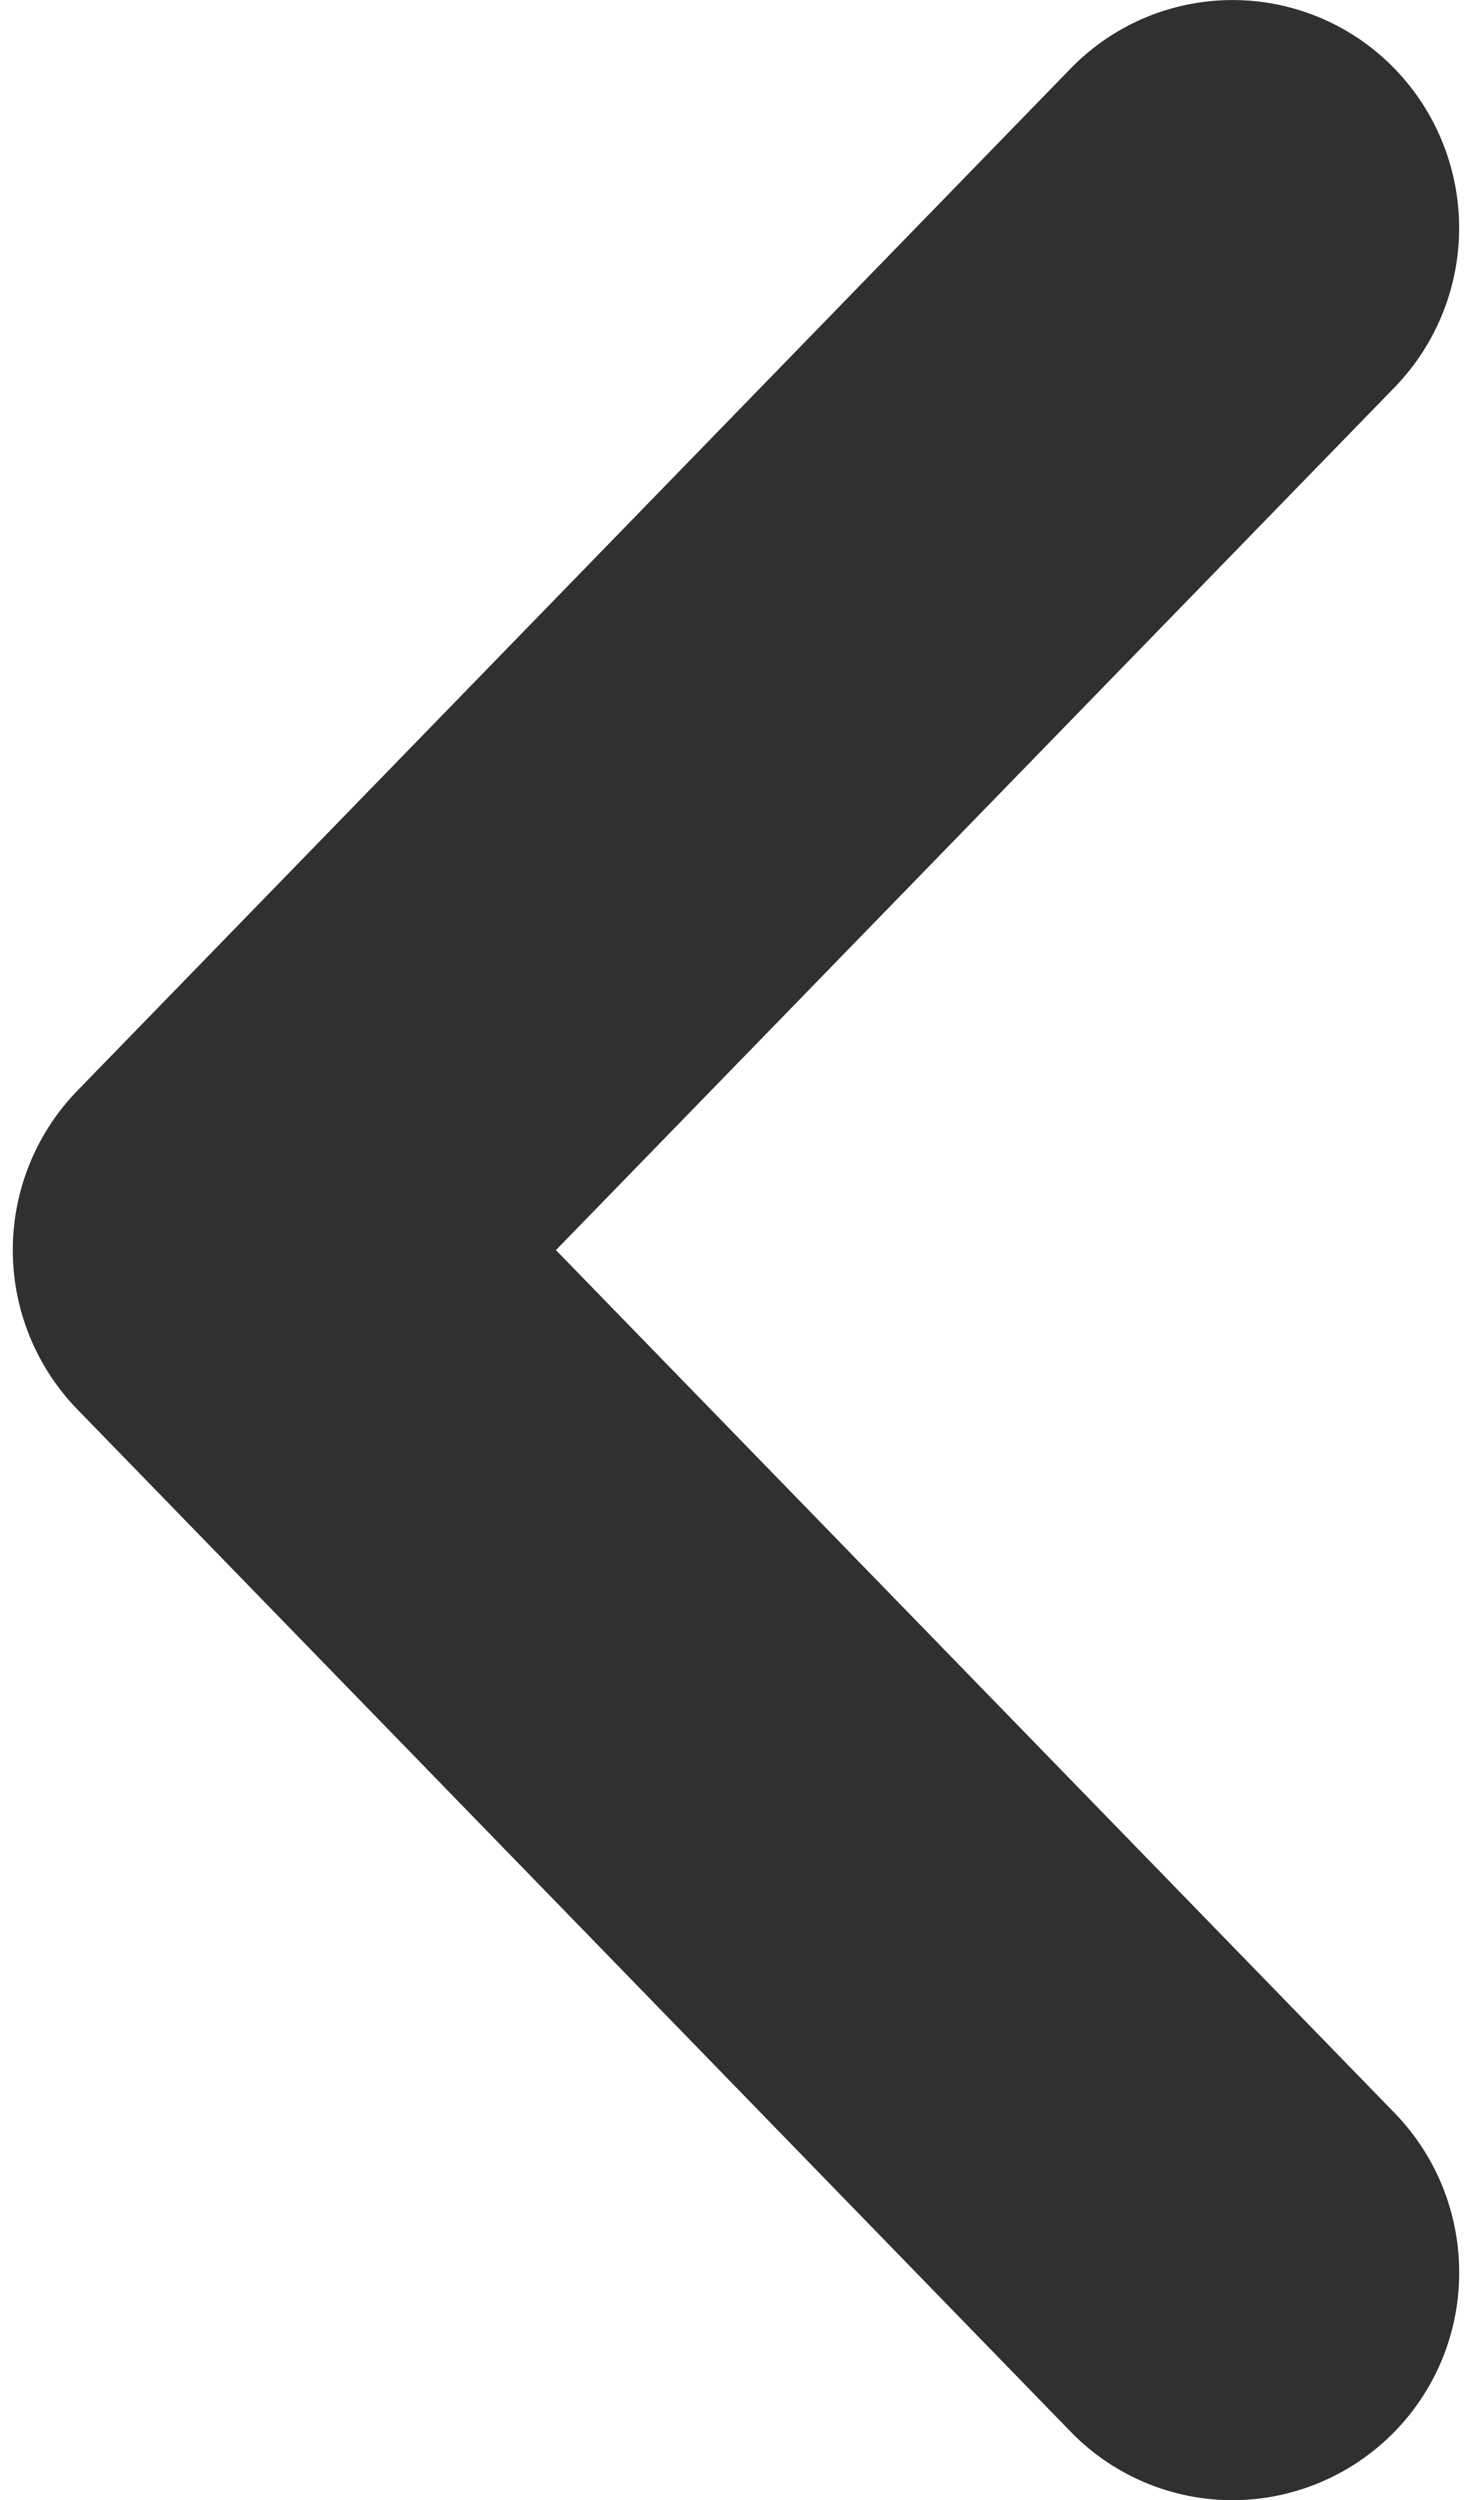 <svg xmlns="http://www.w3.org/2000/svg" width="12.175" height="20.67" viewBox="0 0 12.175 20.67"><defs><style>.a{fill:#303030;stroke:#303030;stroke-width:3px;}</style></defs><path class="a" d="M8.589,17.67a.379.379,0,0,0,.374-.383.39.39,0,0,0-.11-.273L.9,8.835,8.853.657a.392.392,0,0,0,0-.544.367.367,0,0,0-.529,0L.109,8.563a.392.392,0,0,0,0,.543l8.215,8.451A.368.368,0,0,0,8.589,17.67Z" transform="translate(1.606 1.5)"/></svg>